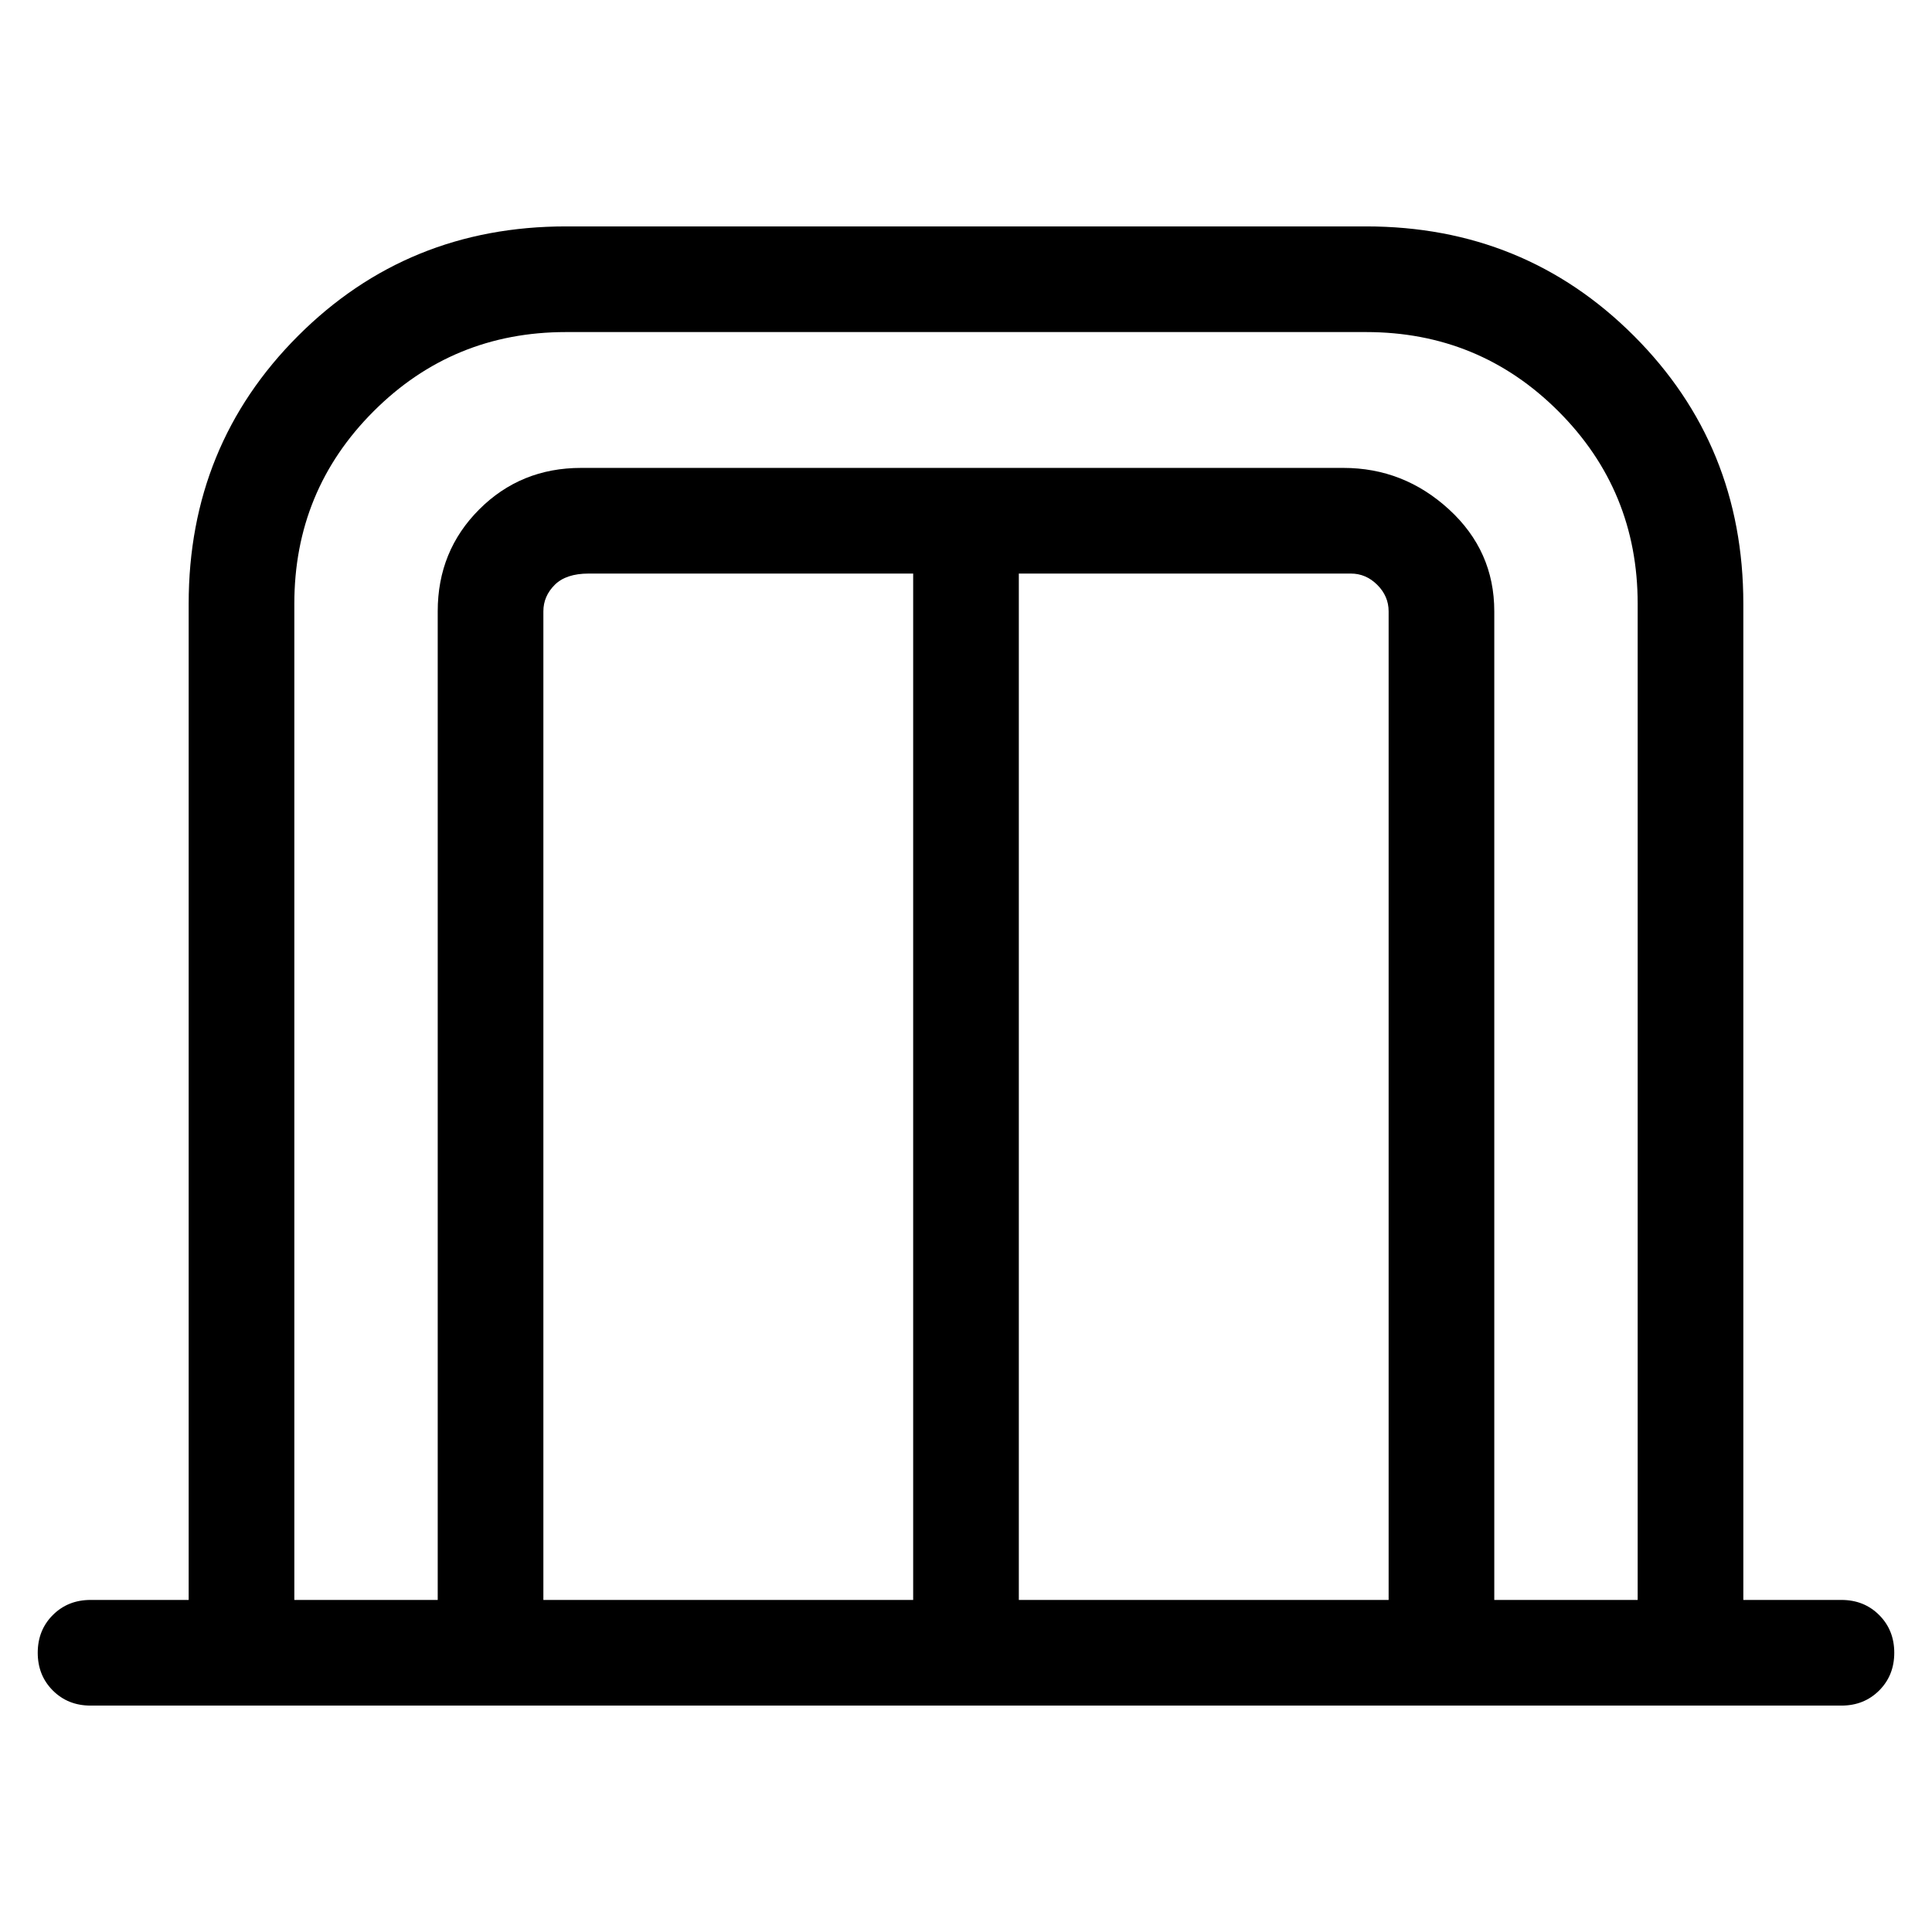 <svg viewBox="0 0 256 256" xmlns="http://www.w3.org/2000/svg">
  <path transform="scale(1, -1) translate(0, -256)" fill="currentColor" d="M244 44h-13v132q0 21 -14.5 35.5t-35.5 14.5h-106q-21 0 -35.5 -14.5t-14.5 -35.5v-132h-13q-3 0 -5 -2t-2 -5t2 -5t5 -2h232q3 0 5 2t2 5t-2 5t-5 2zM39 176q0 15 10.5 25.5t25.5 10.5h106q15 0 25.5 -10.5t10.5 -25.5v-132h-19v131q0 8 -6 13.5t-14 5.5h-101 q-8 0 -13.5 -5.5t-5.5 -13.5v-131h-19v132zM72 175q0 2 1.5 3.5t4.5 1.5h43v-136h-49v131zM135 44v136h44q2 0 3.5 -1.5t1.5 -3.5v-131h-49z" />
</svg>